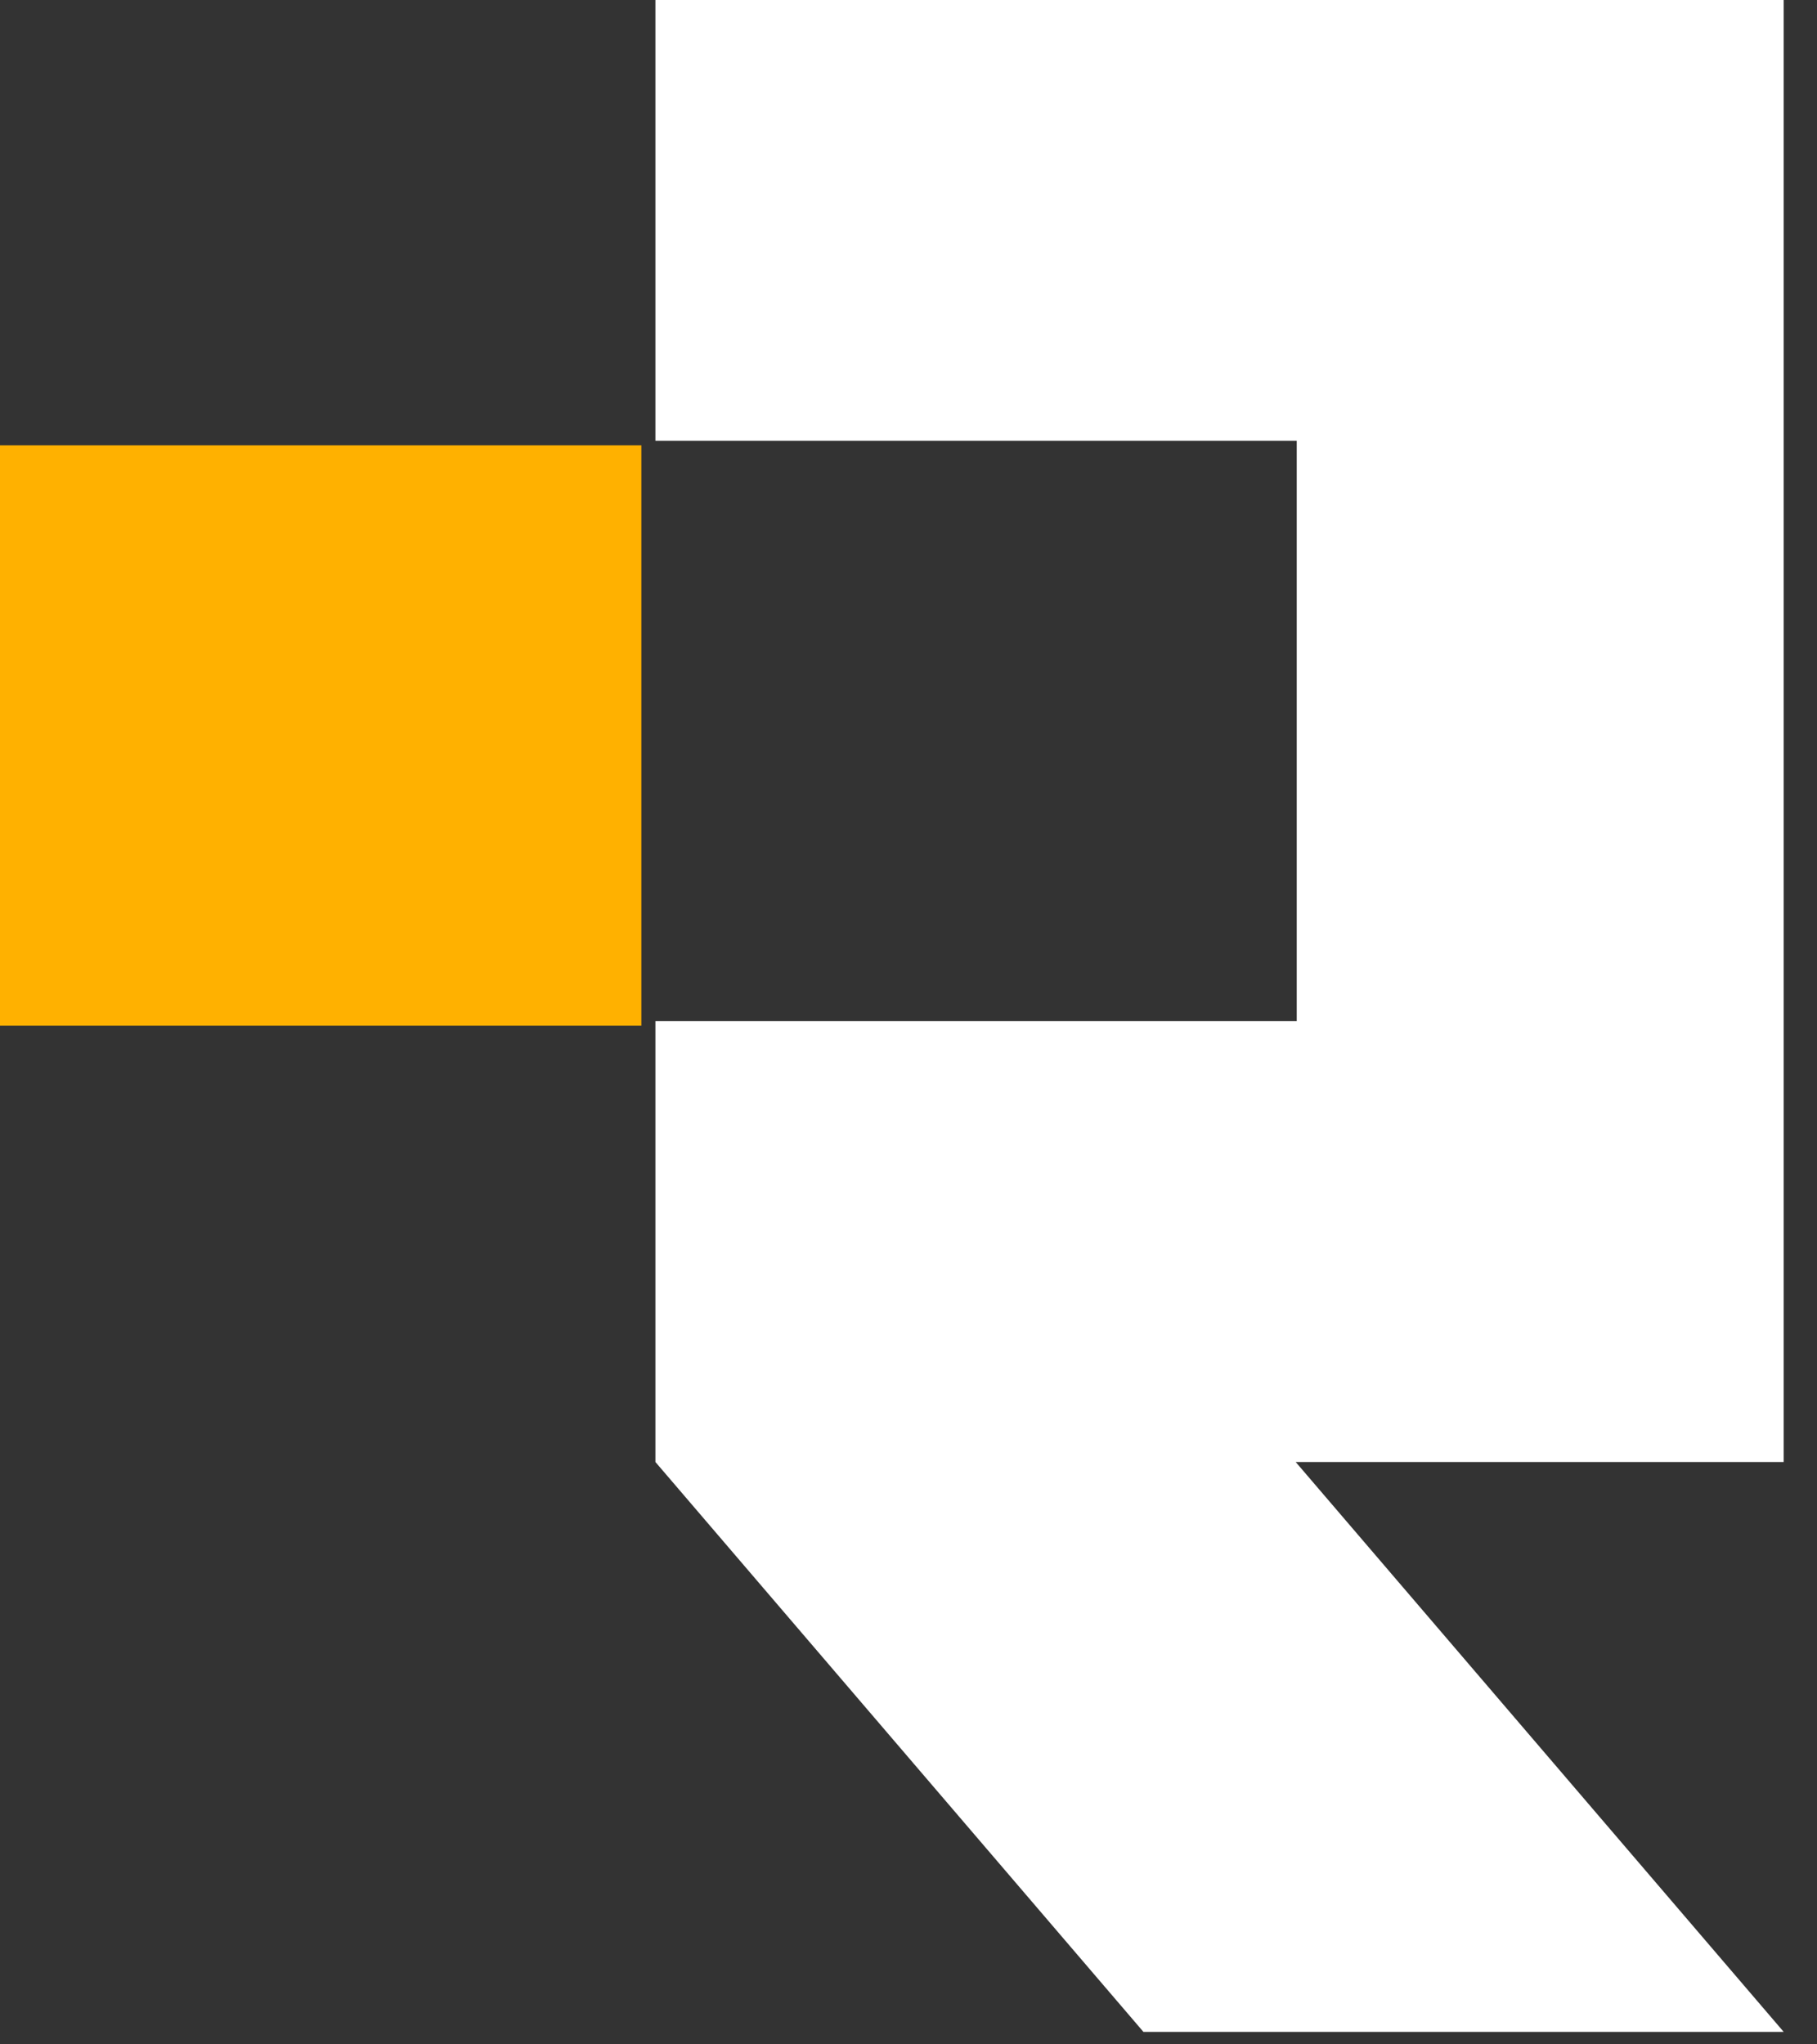 <?xml version="1.0" encoding="UTF-8"?>
<svg width="48px" height="54px" viewBox="0 0 48 54" version="1.1" xmlns="http://www.w3.org/2000/svg" xmlns:xlink="http://www.w3.org/1999/xlink">
    <rect x="0" y="0" width="48" height="54" fill="#333333" stroke="none"/>
    <!-- Generator: Sketch 45.2 (43514) - http://www.bohemiancoding.com/sketch -->
    <title>fr-logo-white</title>
    <desc>Created with Sketch.</desc>
    <defs></defs>
    <g id="Page-1" stroke="none" stroke-width="1" fill="none" fill-rule="evenodd">
        <g id="Desktop-HD" transform="translate(-45, -29)">
            <g id="New-Logo" transform="translate(45, 29)">
                <g id="fr-logo-white">
                    <polygon id="Fill-1" fill="#FFFFFF" points="17.314 -5.68434189e-14 17.314 11.642 34.256 11.642 34.256 26.974 17.314 26.974 17.314 38.617 30.206 53.67 47.12 53.67 34.228 38.617 47.12 38.617 47.12 -5.68434189e-14"></polygon>
                    <polygon id="Fill-2" fill="#FFB100" points="0 27.094 16.943 27.094 16.943 11.762 0 11.762"></polygon>
                </g>
            </g>
        </g>
    </g>
</svg>